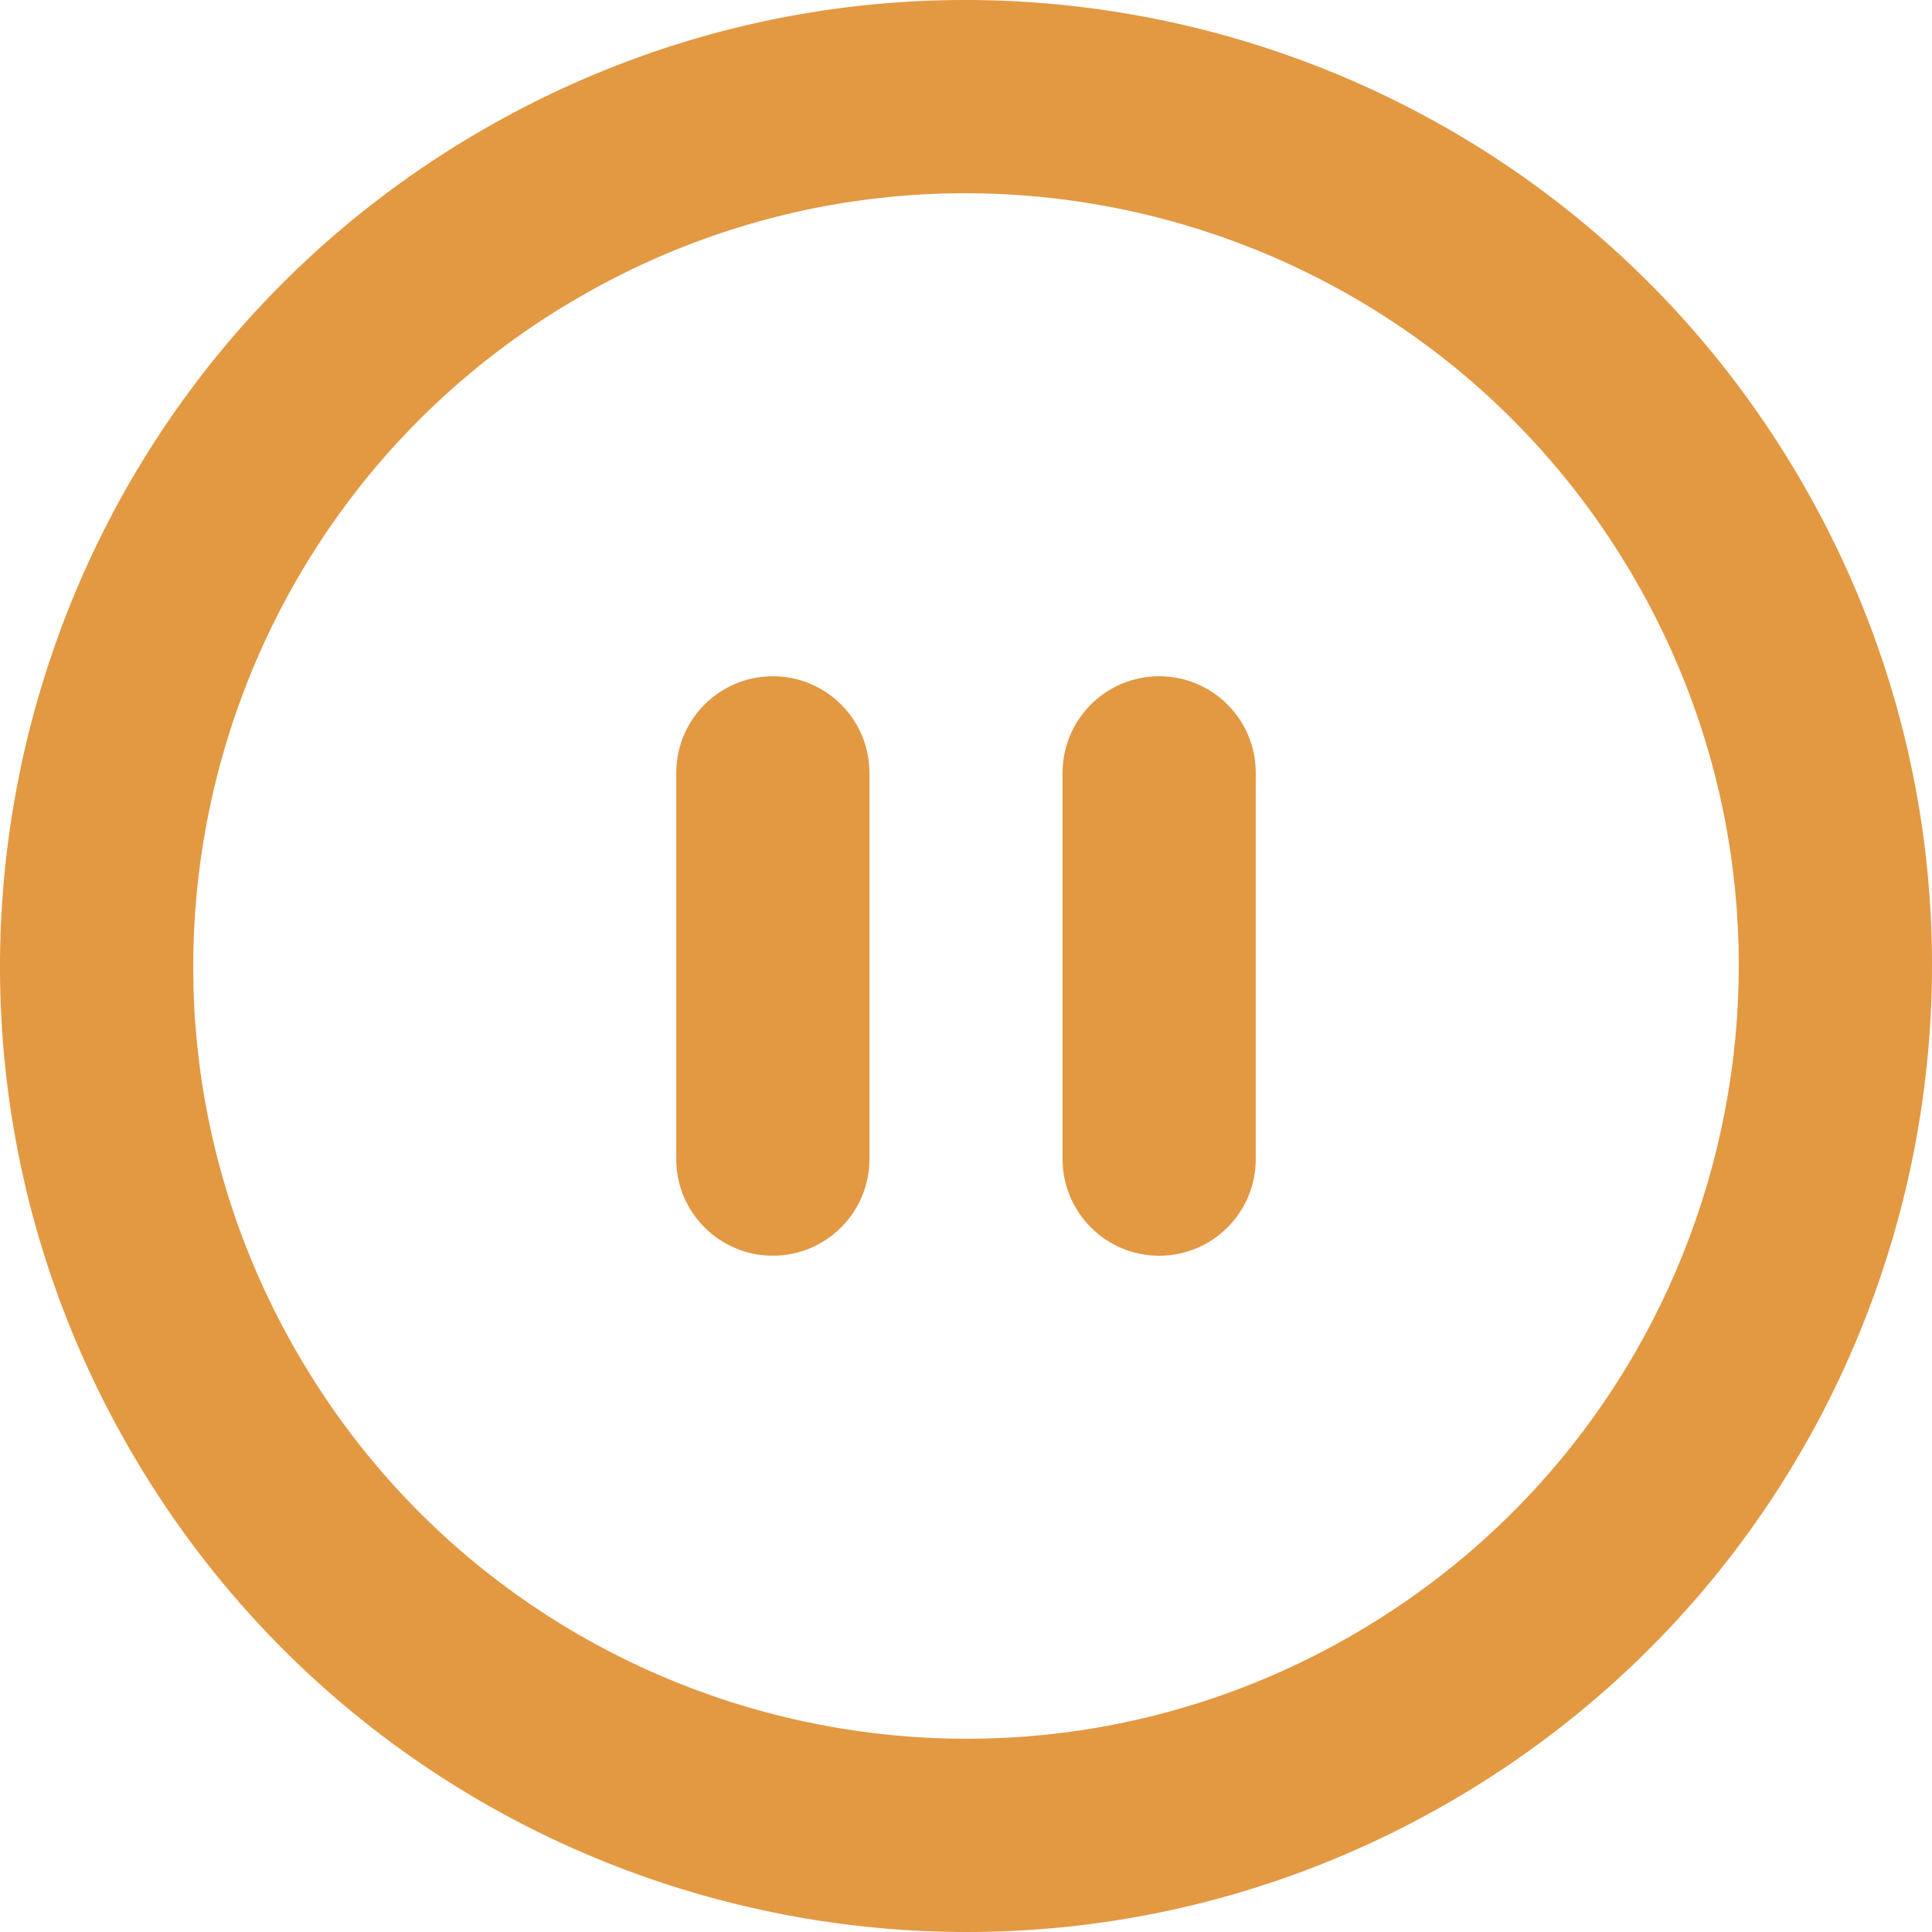 <?xml version="1.0" encoding="utf-8"?>
<!-- Generator: Adobe Illustrator 16.0.0, SVG Export Plug-In . SVG Version: 6.00 Build 0)  -->
<!DOCTYPE svg PUBLIC "-//W3C//DTD SVG 1.1//EN" "http://www.w3.org/Graphics/SVG/1.1/DTD/svg11.dtd">
<svg version="1.1" id="Capa_1" xmlns="http://www.w3.org/2000/svg" xmlns:xlink="http://www.w3.org/1999/xlink" x="0px" y="0px"
	 width="314.064px" height="314.064px" viewBox="0 0 314.064 314.064" enable-background="new 0 0 314.064 314.064"
	 xml:space="preserve">
<g>
	<g id="_x33_58._Pause">
		<g>
			<path fill="#E39842" d="M125.632,109.931c-8.666,0-15.701,7.026-15.701,15.7v62.793c0,8.668,7.035,15.701,15.701,15.701
				s15.701-7.033,15.701-15.701v-62.793C141.333,116.95,134.298,109.931,125.632,109.931z M293.002,78.529
				C249.646,3.434,153.618-22.298,78.529,21.066C3.434,64.417-22.298,160.44,21.066,235.532
				c43.351,75.096,139.375,100.83,214.465,57.47C310.627,249.638,336.363,153.618,293.002,78.529z M219.834,265.8
				c-60.067,34.692-136.895,14.106-171.576-45.973C13.568,159.76,34.161,82.933,94.23,48.259
				c60.071-34.689,136.895-14.105,171.578,45.972C300.493,154.305,279.906,231.115,219.834,265.8z M188.432,109.931
				c-8.664,0-15.701,7.026-15.701,15.7v62.793c0,8.668,7.037,15.709,15.701,15.709c8.668,0,15.701-7.032,15.701-15.709v-62.793
				C204.133,116.95,197.1,109.931,188.432,109.931z"/>
		</g>
	</g>
</g>
</svg>
